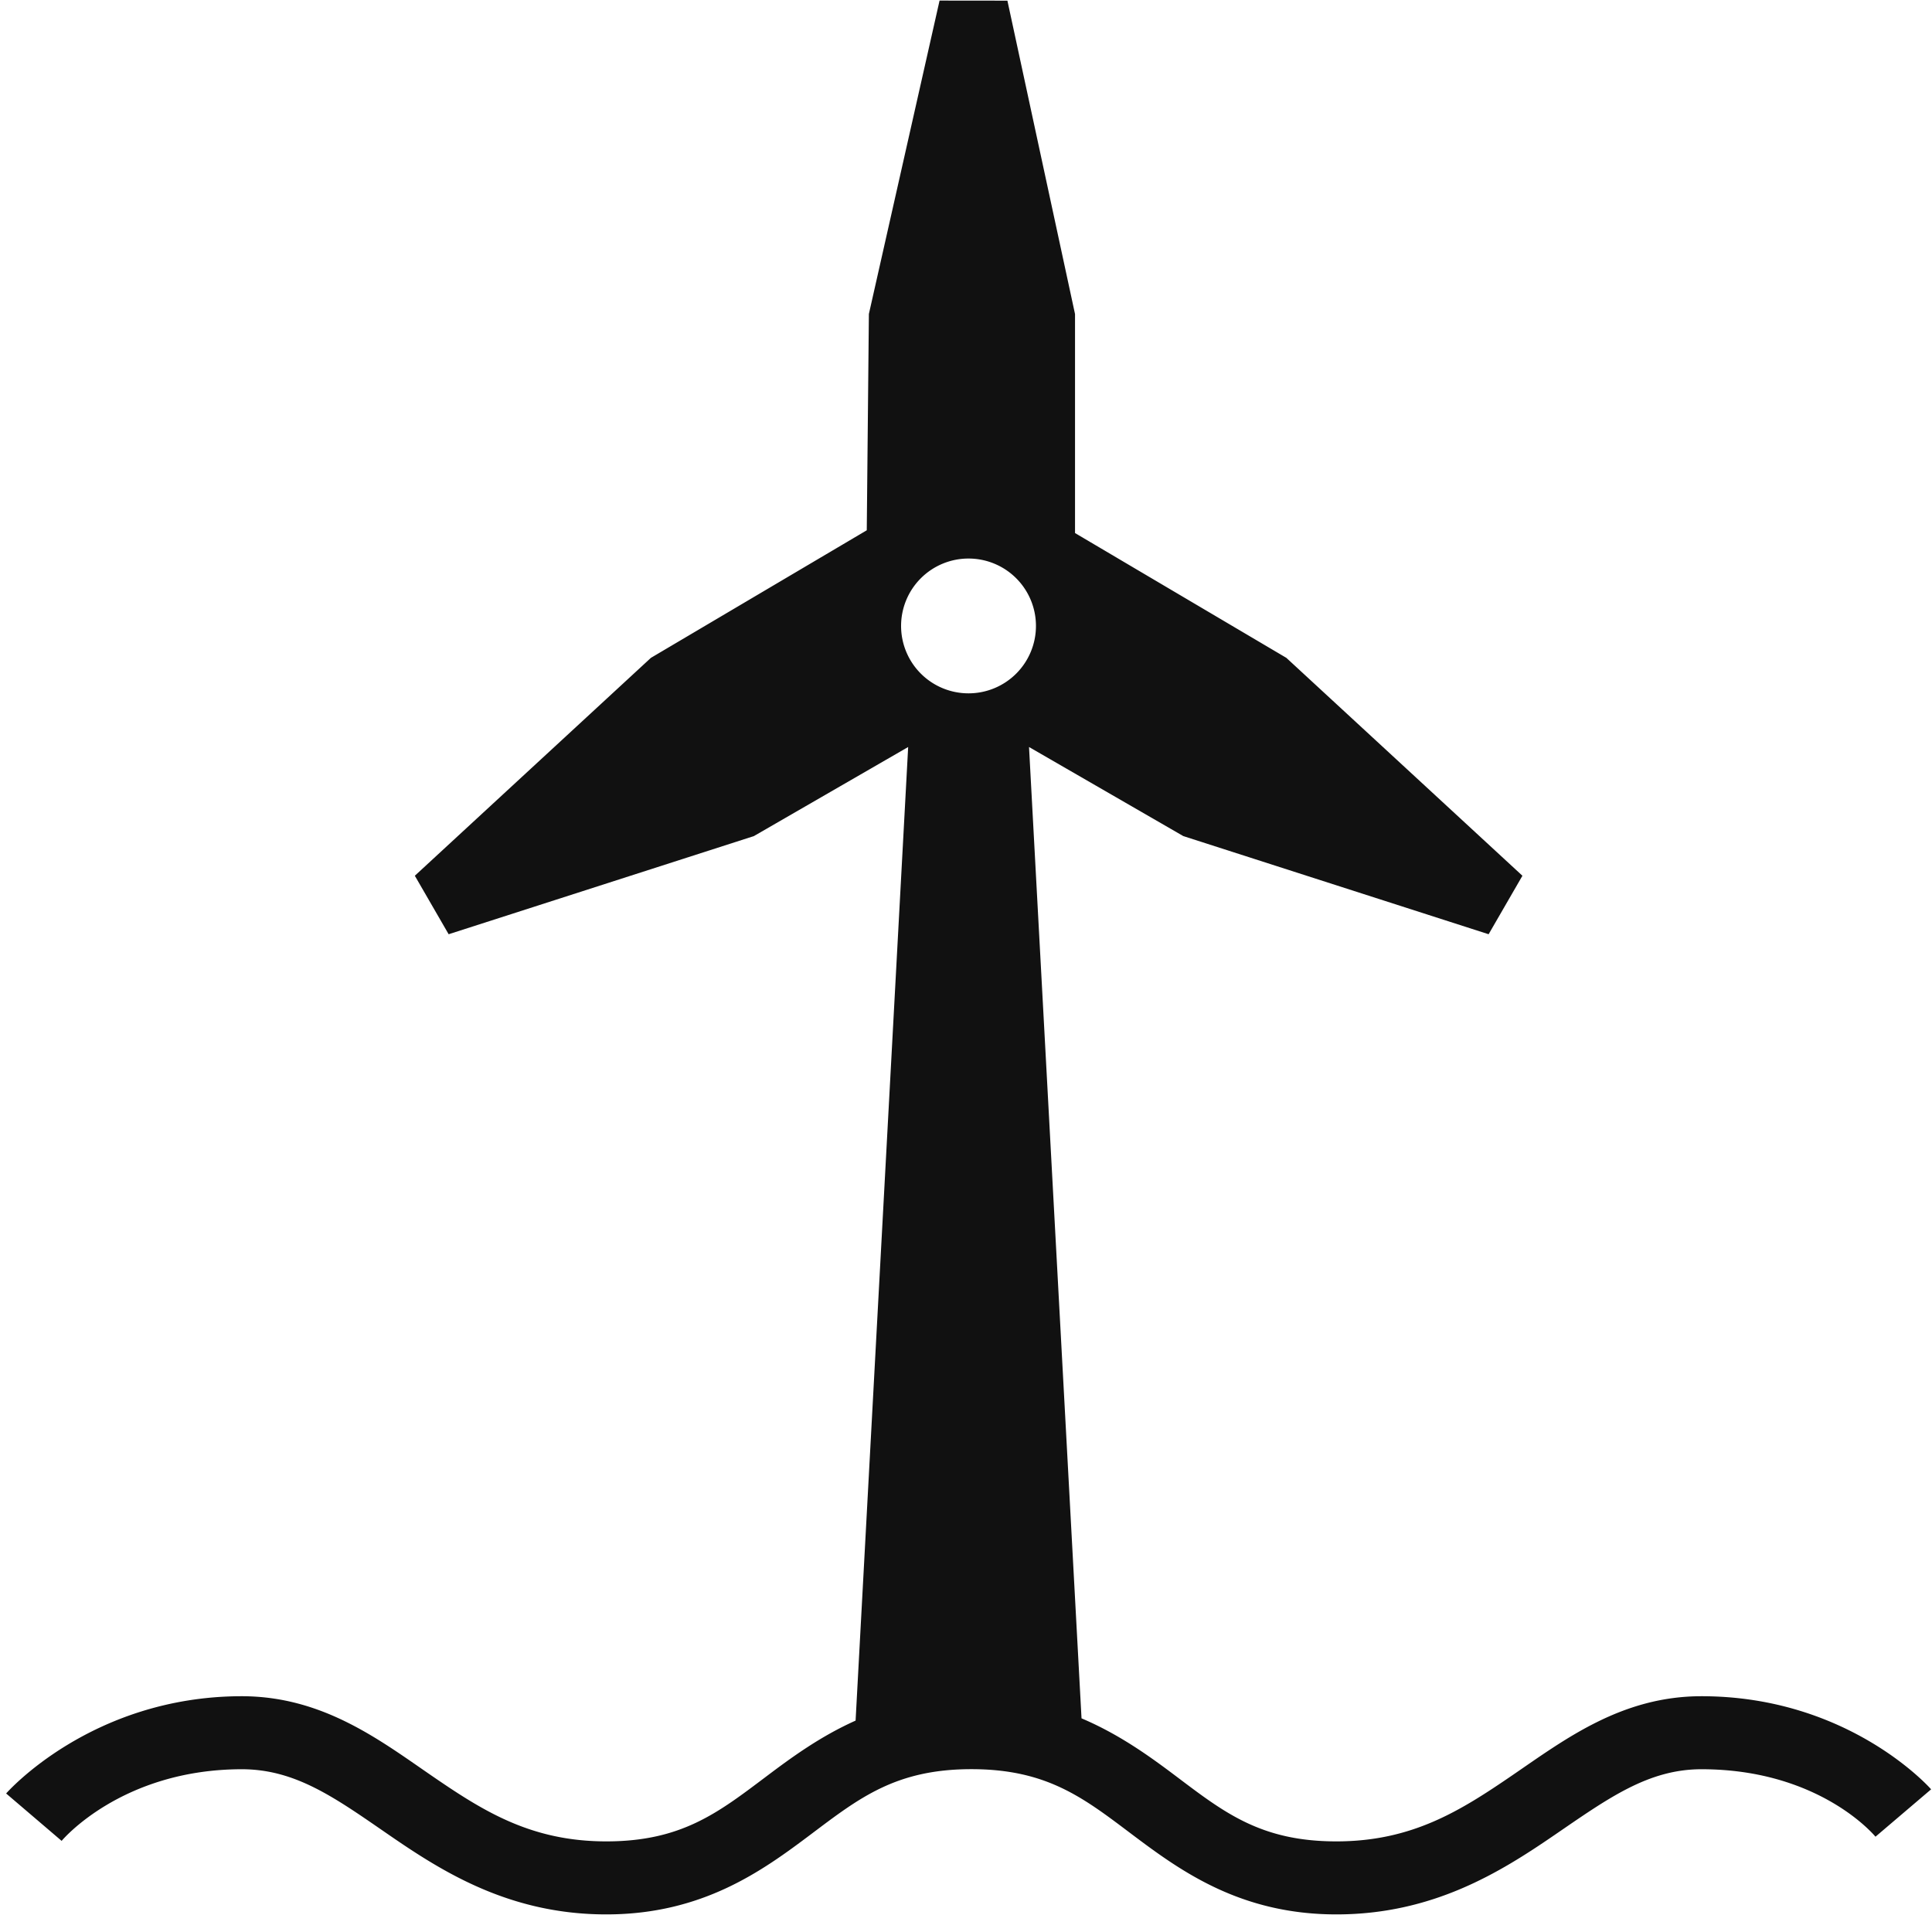 <?xml version="1.0" encoding="UTF-8" standalone="no"?>
<svg
   xmlns:dc="http://purl.org/dc/elements/1.1/"
   xmlns:cc="http://creativecommons.org/ns#"
   xmlns:rdf="http://www.w3.org/1999/02/22-rdf-syntax-ns#"
   xmlns:svg="http://www.w3.org/2000/svg"
   xmlns="http://www.w3.org/2000/svg"
   id="svg4562"
   version="1.1"
   viewBox="0 0 26.458 26.458"
   height="26.458mm"
   width="26.458mm">
  <defs
     id="defs4556" />
  <g
     transform="translate(241.795,-49.116)"
     id="layer1">
    <path
       id="path5637"
       d="m -228.928,49.124 -0.968,4.292 -0.029,2.962 -2.956,1.747 -3.233,2.984 0.463,0.801 4.18,-1.344 2.113,-1.22 -0.72,13.333 c -0.48,0.215 -0.87,0.499 -1.215,0.759 -0.661,0.497 -1.162,0.895 -2.199,0.895 -1.037,0 -1.692,-0.419 -2.404,-0.908 -0.712,-0.49 -1.489,-1.082 -2.596,-1.08 -2.062,0.005 -3.219,1.332 -3.219,1.332 l 0.76,0.649 c 0,0 0.811,-0.977 2.461,-0.981 0.749,-0.002 1.294,0.399 2.028,0.904 0.734,0.505 1.651,1.084 2.97,1.084 1.319,0 2.14,-0.599 2.801,-1.096 0.661,-0.497 1.162,-0.893 2.199,-0.893 1.038,0 1.539,0.396 2.199,0.893 0.661,0.497 1.48,1.096 2.799,1.096 1.319,0 2.242,-0.577 2.98,-1.082 0.738,-0.505 1.286,-0.906 2.02,-0.906 1.63,0 2.383,0.924 2.383,0.924 l 0.762,-0.649 c 0,0 -1.114,-1.275 -3.145,-1.275 -1.096,0 -1.871,0.591 -2.586,1.08 -0.715,0.489 -1.376,0.908 -2.414,0.908 -1.038,0 -1.539,-0.398 -2.199,-0.895 -0.362,-0.273 -0.777,-0.572 -1.291,-0.79 l -0.719,-13.302 2.113,1.22 4.181,1.344 0.463,-0.801 -3.233,-2.984 -2.894,-1.709 v -2.999 l -0.926,-4.292 z m 0.397,7.641 a 0.923,0.923 0 0 1 0.923,0.923 0.923,0.923 0 0 1 -0.923,0.923 0.923,0.923 0 0 1 -0.924,-0.923 0.923,0.923 0 0 1 0.924,-0.923 z"
       style="opacity:1;fill:#111111;fill-opacity:1;stroke:none;stroke-width:1;stroke-linecap:round;stroke-linejoin:miter;stroke-miterlimit:4;stroke-dasharray:none;stroke-dashoffset:0;stroke-opacity:1;paint-order:normal" />
  </g>
</svg>
